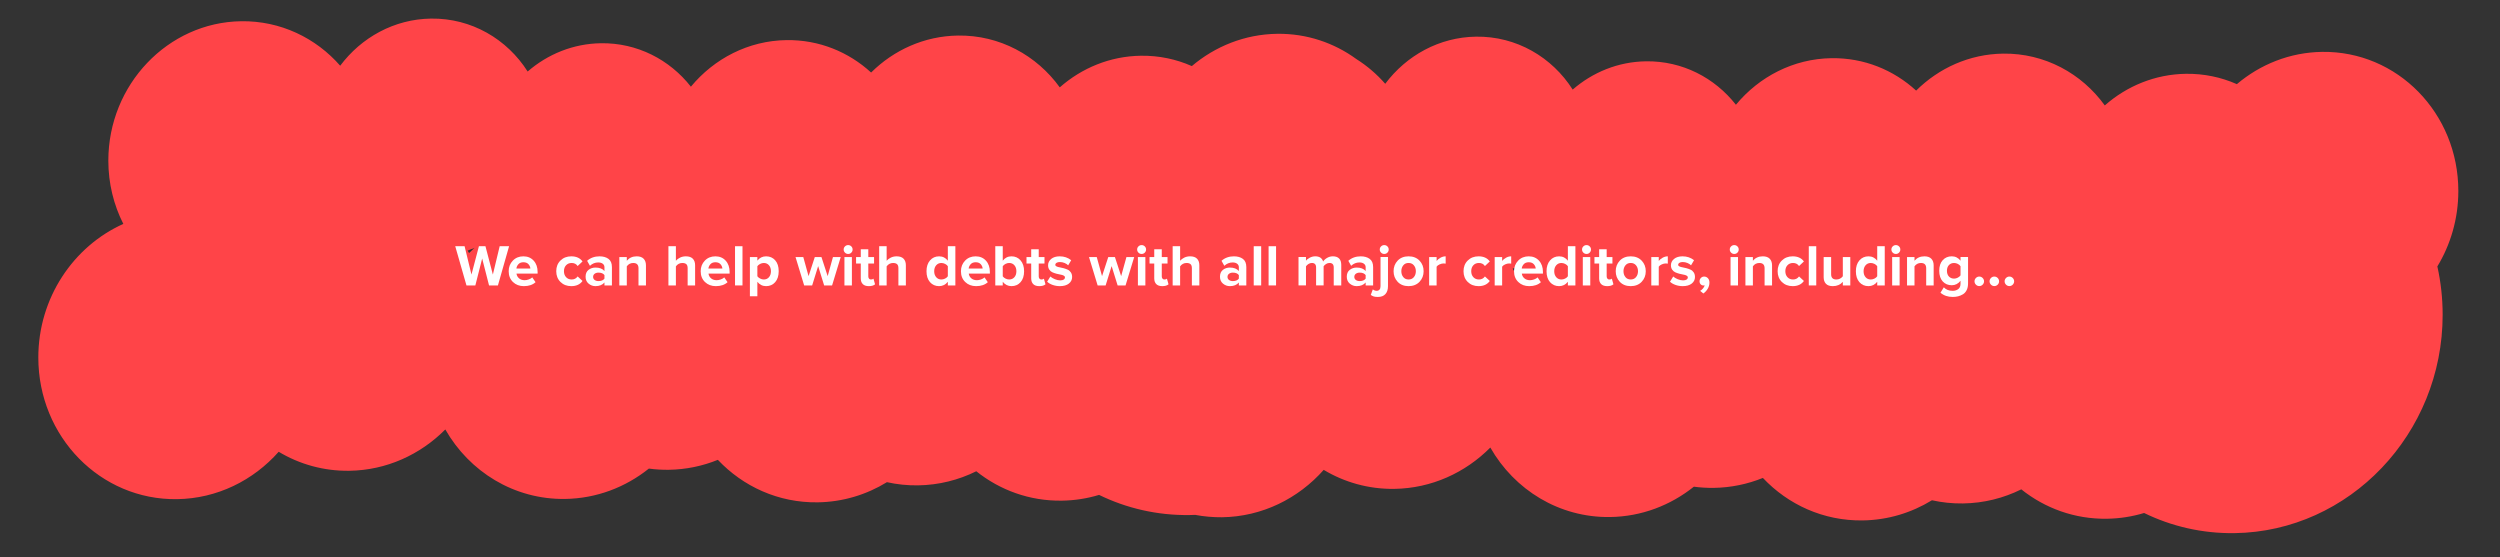 <?xml version="1.0" encoding="utf-8"?>
<!-- Generator: Adobe Illustrator 24.0.1, SVG Export Plug-In . SVG Version: 6.00 Build 0)  -->
<svg version="1.1" id="Слой_1" xmlns="http://www.w3.org/2000/svg" xmlns:xlink="http://www.w3.org/1999/xlink" x="0px" y="0px"
	 viewBox="0 0 1701 379" enable-background="new 0 0 1701 379" xml:space="preserve">
<rect x="0" y="0" width="1701" height="379" fill="#333333" stroke="none"/>
<g>
	<path fill-rule="evenodd" clip-rule="evenodd" fill="#FF4448" d="M322.82,168.67c-1.25,1.14-2.48,2.31-3.67,3.51
		c-0.32-0.56-0.64-1.11-0.97-1.67C319.75,169.95,321.3,169.33,322.82,168.67z M1033.87,180.95c-1.25,1.14-2.48,2.31-3.67,3.52
		c-0.32-0.56-0.64-1.11-0.97-1.67C1030.8,182.23,1032.35,181.62,1033.87,180.95z M813.23,350.33c-1.28,0.05-2.57,0.09-3.86,0.11
		c-22.06,0.31-42.95-4.64-61.56-13.71c-8.07,2.44-16.57,3.8-25.34,3.92c-21.96,0.31-42.17-7.19-58.21-20
		c-12.06,5.97-25.5,9.39-39.66,9.59c-7.26,0.1-14.34-0.65-21.13-2.17c-13.88,8.5-29.98,13.48-47.15,13.72
		c-26.65,0.37-50.73-10.75-67.89-28.92c-10.38,4.22-21.64,6.6-33.39,6.77c-4.6,0.06-9.13-0.21-13.55-0.81
		c-15.84,12.68-35.6,20.35-57.01,20.65c-34.73,0.48-65.1-18.55-81.49-47.28c-16.96,17.08-39.98,27.76-65.32,28.12
		c-17.54,0.24-33.96-4.49-48.04-12.93c-17.24,19.47-41.86,31.86-69.18,32.24c-52.09,0.73-94.38-42.46-94.38-96.39
		c0-40.51,23.87-75.64,57.84-90.9c-6.51-12.83-10.2-27.48-10.2-43.05c0-51.65,40.5-94.14,90.39-94.84
		c26.76-0.37,50.81,11.35,67.37,30.27c14.36-19.19,36.71-31.72,61.8-32.07c27.52-0.38,51.75,13.98,65.75,36.01
		c13.56-11.77,30.94-18.97,49.88-19.24c24.73-0.35,46.81,11.22,61.19,29.56c15.79-19.07,39.09-31.33,65.06-31.69
		c22.12-0.31,42.3,8.06,57.55,22.06c15.42-15.3,36.22-24.84,59.1-25.16c28.39-0.4,53.58,13.51,69.27,35.25
		c14.95-13.16,34.2-21.23,55.2-21.52c12.32-0.17,24.05,2.35,34.65,7.04c15.89-13.45,36.07-21.65,58.02-21.96
		c20.1-0.28,38.71,6.1,53.9,17.16c7.32,4.62,13.95,10.3,19.67,16.85c14.36-19.19,36.71-31.72,61.8-32.07
		c27.51-0.38,51.74,13.98,65.75,36.01c13.56-11.77,30.93-18.98,49.87-19.24c24.73-0.35,46.81,11.22,61.19,29.56
		c15.79-19.07,39.1-31.33,65.07-31.69c22.12-0.31,42.3,8.06,57.55,22.06c15.42-15.3,36.22-24.84,59.1-25.16
		c28.38-0.4,53.58,13.51,69.26,35.25c14.95-13.16,34.21-21.23,55.21-21.52c12.32-0.17,24.05,2.35,34.65,7.04
		c15.89-13.45,36.07-21.65,58.02-21.96c51.15-0.71,92.67,41.69,92.67,94.64c0,18.8-5.23,36.41-14.27,51.35
		c2.35,10.57,3.6,21.59,3.6,32.93c0,80.89-63.44,147.44-141.57,148.53c-22.06,0.31-42.95-4.64-61.56-13.71
		c-8.07,2.44-16.57,3.8-25.35,3.92c-21.95,0.31-42.17-7.19-58.21-20c-12.06,5.97-25.5,9.39-39.66,9.59
		c-7.26,0.1-14.34-0.65-21.13-2.17c-13.88,8.5-29.98,13.48-47.15,13.72c-26.65,0.37-50.73-10.75-67.89-28.92
		c-10.39,4.22-21.64,6.6-33.4,6.77c-4.6,0.06-9.12-0.21-13.55-0.81c-15.84,12.68-35.59,20.35-57,20.65
		c-34.73,0.48-65.1-18.55-81.49-47.28c-16.96,17.08-39.98,27.76-65.32,28.12c-17.54,0.24-33.96-4.49-48.04-12.93
		c-17.24,19.47-41.86,31.86-69.18,32.24C825.24,351.99,819.14,351.44,813.23,350.33z"/>
	<g>
		<path fill="#FFFFFF" d="M338.79,194.21h-6.04l-4.68-18.32l-4.64,18.32h-6.04l-7.64-26.68h6.36l4.68,19.28l5.08-19.28h4.44
			l5.04,19.28l4.64-19.28h6.4L338.79,194.21z"/>
		<path fill="#FFFFFF" d="M356.43,194.69c-2.99,0-5.45-0.93-7.4-2.8c-1.95-1.87-2.92-4.32-2.92-7.36c0-2.85,0.94-5.25,2.82-7.2
			s4.27-2.92,7.18-2.92c2.88,0,5.21,0.98,7,2.94s2.68,4.53,2.68,7.7v1.12h-14.36c0.16,1.28,0.73,2.35,1.72,3.2
			c0.99,0.85,2.27,1.28,3.84,1.28c0.85,0,1.78-0.17,2.78-0.52c1-0.35,1.79-0.81,2.38-1.4l2.24,3.28
			C362.45,193.79,359.79,194.69,356.43,194.69z M360.87,182.72c-0.08-1.09-0.51-2.08-1.3-2.96c-0.79-0.88-1.94-1.32-3.46-1.32
			c-1.44,0-2.56,0.43-3.36,1.3c-0.8,0.87-1.27,1.86-1.4,2.98H360.87z"/>
		<path fill="#FFFFFF" d="M388.71,194.69c-2.99,0-5.44-0.95-7.36-2.84c-1.92-1.89-2.88-4.33-2.88-7.32c0-2.96,0.96-5.39,2.88-7.28
			s4.37-2.84,7.36-2.84c3.41,0,5.96,1.16,7.64,3.48l-3.32,3.12c-0.93-1.39-2.29-2.08-4.08-2.08c-1.55,0-2.81,0.51-3.78,1.54
			c-0.97,1.03-1.46,2.38-1.46,4.06c0,1.68,0.49,3.04,1.46,4.08c0.97,1.04,2.23,1.56,3.78,1.56c1.73,0,3.09-0.69,4.08-2.08l3.32,3.08
			C394.67,193.51,392.13,194.69,388.71,194.69z"/>
		<path fill="#FFFFFF" d="M416.35,194.21h-5.08v-2c-1.39,1.65-3.43,2.48-6.12,2.48c-1.73,0-3.29-0.57-4.66-1.7
			c-1.37-1.13-2.06-2.7-2.06-4.7c0-2.08,0.67-3.64,2.02-4.68s2.91-1.56,4.7-1.56c2.75,0,4.79,0.79,6.12,2.36v-2.6
			c0-0.99-0.39-1.77-1.16-2.36c-0.77-0.59-1.8-0.88-3.08-0.88c-2.11,0-3.99,0.76-5.64,2.28l-1.92-3.4c2.29-2.03,5.11-3.04,8.44-3.04
			c2.48,0,4.51,0.57,6.08,1.72c1.57,1.15,2.36,3.01,2.36,5.6V194.21z M407.19,191.25c1.89,0,3.25-0.56,4.08-1.68v-2.4
			c-0.83-1.12-2.19-1.68-4.08-1.68c-1.04,0-1.91,0.26-2.6,0.78c-0.69,0.52-1.04,1.23-1.04,2.14c0,0.88,0.35,1.57,1.04,2.08
			C405.29,190.99,406.15,191.25,407.19,191.25z"/>
		<path fill="#FFFFFF" d="M439.51,194.21h-5.08v-11.68c0-2.4-1.19-3.6-3.56-3.6c-1.84,0-3.31,0.76-4.4,2.28v13h-5.08v-19.32h5.08
			v2.52c1.68-2,3.93-3,6.76-3c2.08,0,3.65,0.55,4.7,1.64c1.05,1.09,1.58,2.6,1.58,4.52V194.21z"/>
		<path fill="#FFFFFF" d="M472.95,194.21h-5.08v-11.76c0-1.28-0.31-2.19-0.92-2.72c-0.61-0.53-1.51-0.8-2.68-0.8
			c-1.79,0-3.25,0.76-4.4,2.28v13h-5.08v-26.68h5.08v9.88c0.69-0.83,1.63-1.53,2.82-2.12c1.19-0.59,2.51-0.88,3.98-0.88
			c2.08,0,3.65,0.53,4.7,1.6c1.05,1.07,1.58,2.56,1.58,4.48V194.21z"/>
		<path fill="#FFFFFF" d="M487.07,194.69c-2.99,0-5.45-0.93-7.4-2.8c-1.95-1.87-2.92-4.32-2.92-7.36c0-2.85,0.94-5.25,2.82-7.2
			s4.27-2.92,7.18-2.92c2.88,0,5.21,0.98,7,2.94s2.68,4.53,2.68,7.7v1.12h-14.36c0.16,1.28,0.73,2.35,1.72,3.2
			c0.99,0.85,2.27,1.28,3.84,1.28c0.85,0,1.78-0.17,2.78-0.52c1-0.35,1.79-0.81,2.38-1.4l2.24,3.28
			C493.08,193.79,490.43,194.69,487.07,194.69z M491.51,182.72c-0.08-1.09-0.51-2.08-1.3-2.96c-0.79-0.88-1.94-1.32-3.46-1.32
			c-1.44,0-2.56,0.43-3.36,1.3c-0.8,0.87-1.27,1.86-1.4,2.98H491.51z"/>
		<path fill="#FFFFFF" d="M505.19,194.21h-5.08v-26.68h5.08V194.21z"/>
		<path fill="#FFFFFF" d="M521.27,194.69c-2.43,0-4.41-0.99-5.96-2.96v9.84h-5.08v-26.68h5.08v2.44c1.52-1.95,3.51-2.92,5.96-2.92
			c2.53,0,4.59,0.9,6.18,2.7c1.59,1.8,2.38,4.27,2.38,7.42s-0.79,5.63-2.38,7.44C525.86,193.78,523.8,194.69,521.27,194.69z
			 M519.67,190.17c1.47,0,2.65-0.52,3.54-1.56c0.89-1.04,1.34-2.4,1.34-4.08c0-1.65-0.45-3-1.34-4.04
			c-0.89-1.04-2.07-1.56-3.54-1.56c-0.83,0-1.65,0.21-2.48,0.64c-0.83,0.43-1.45,0.95-1.88,1.56v6.84c0.43,0.61,1.06,1.13,1.9,1.56
			S518.87,190.17,519.67,190.17z"/>
		<path fill="#FFFFFF" d="M566.15,194.21h-5.4l-4.08-13.16l-4.08,13.16h-5.44l-5.88-19.32h5.28l3.6,13l4.24-13h4.52l4.24,13l3.6-13
			h5.28L566.15,194.21z"/>
		<path fill="#FFFFFF" d="M577.07,172.8c-0.83,0-1.54-0.3-2.14-0.9c-0.6-0.6-0.9-1.31-0.9-2.14c0-0.83,0.3-1.53,0.9-2.12
			s1.31-0.88,2.14-0.88c0.85,0,1.57,0.29,2.16,0.88c0.59,0.59,0.88,1.29,0.88,2.12c0,0.83-0.29,1.54-0.88,2.14
			C578.64,172.5,577.92,172.8,577.07,172.8z M579.63,194.21h-5.08v-19.32h5.08V194.21z"/>
		<path fill="#FFFFFF" d="M591.15,194.69c-1.79,0-3.15-0.45-4.08-1.36c-0.93-0.91-1.4-2.21-1.4-3.92v-10.08h-3.2v-4.44h3.2v-5.28
			h5.12v5.28h3.92v4.44h-3.92v8.72c0,0.61,0.16,1.12,0.48,1.52c0.32,0.4,0.75,0.6,1.28,0.6c0.8,0,1.39-0.19,1.76-0.56l1.08,3.84
			C594.46,194.27,593.04,194.69,591.15,194.69z"/>
		<path fill="#FFFFFF" d="M616.35,194.21h-5.08v-11.76c0-1.28-0.31-2.19-0.92-2.72c-0.61-0.53-1.51-0.8-2.68-0.8
			c-1.79,0-3.25,0.76-4.4,2.28v13h-5.08v-26.68h5.08v9.88c0.69-0.83,1.63-1.53,2.82-2.12c1.19-0.59,2.51-0.88,3.98-0.88
			c2.08,0,3.65,0.53,4.7,1.6c1.05,1.07,1.58,2.56,1.58,4.48V194.21z"/>
		<path fill="#FFFFFF" d="M650.03,194.21h-5.12v-2.48c-1.57,1.97-3.56,2.96-5.96,2.96c-2.51,0-4.56-0.9-6.16-2.7
			c-1.6-1.8-2.4-4.27-2.4-7.42c0-3.09,0.8-5.56,2.4-7.4c1.6-1.84,3.65-2.76,6.16-2.76c2.45,0,4.44,0.99,5.96,2.96v-9.84h5.12V194.21
			z M640.51,190.17c0.85,0,1.69-0.21,2.52-0.62c0.83-0.41,1.45-0.94,1.88-1.58v-6.84c-0.43-0.64-1.05-1.17-1.88-1.58
			c-0.83-0.41-1.67-0.62-2.52-0.62c-1.44,0-2.61,0.52-3.52,1.56c-0.91,1.04-1.36,2.4-1.36,4.08c0,1.65,0.45,3,1.36,4.04
			C637.9,189.65,639.07,190.17,640.51,190.17z"/>
		<path fill="#FFFFFF" d="M664.15,194.69c-2.99,0-5.45-0.93-7.4-2.8c-1.95-1.87-2.92-4.32-2.92-7.36c0-2.85,0.94-5.25,2.82-7.2
			s4.27-2.92,7.18-2.92c2.88,0,5.21,0.98,7,2.94s2.68,4.53,2.68,7.7v1.12h-14.36c0.16,1.28,0.73,2.35,1.72,3.2
			c0.99,0.85,2.27,1.28,3.84,1.28c0.85,0,1.78-0.17,2.78-0.52c1-0.35,1.79-0.81,2.38-1.4l2.24,3.28
			C670.16,193.79,667.51,194.69,664.15,194.69z M668.59,182.72c-0.08-1.09-0.51-2.08-1.3-2.96c-0.79-0.88-1.94-1.32-3.46-1.32
			c-1.44,0-2.56,0.43-3.36,1.3c-0.8,0.87-1.27,1.86-1.4,2.98H668.59z"/>
		<path fill="#FFFFFF" d="M682.27,194.21h-5.08v-26.68h5.08v9.84c1.52-1.97,3.51-2.96,5.96-2.96c2.51,0,4.56,0.92,6.16,2.76
			c1.6,1.84,2.4,4.31,2.4,7.4c0,3.15-0.8,5.62-2.4,7.42c-1.6,1.8-3.65,2.7-6.16,2.7c-2.4,0-4.39-0.99-5.96-2.96V194.21z M682.27,188
			c0.43,0.61,1.05,1.13,1.88,1.54c0.83,0.41,1.65,0.62,2.48,0.62c1.47,0,2.65-0.51,3.56-1.54c0.91-1.03,1.36-2.38,1.36-4.06
			c0-1.68-0.45-3.04-1.36-4.08c-0.91-1.04-2.09-1.56-3.56-1.56c-0.83,0-1.65,0.21-2.48,0.64c-0.83,0.43-1.45,0.96-1.88,1.6V188z"/>
		<path fill="#FFFFFF" d="M707.11,194.69c-1.79,0-3.15-0.45-4.08-1.36c-0.93-0.91-1.4-2.21-1.4-3.92v-10.08h-3.2v-4.44h3.2v-5.28
			h5.12v5.28h3.92v4.44h-3.92v8.72c0,0.61,0.16,1.12,0.48,1.52c0.32,0.4,0.75,0.6,1.28,0.6c0.8,0,1.39-0.19,1.76-0.56l1.08,3.84
			C710.42,194.27,709,194.69,707.11,194.69z"/>
		<path fill="#FFFFFF" d="M721.11,194.69c-1.68,0-3.29-0.27-4.82-0.8c-1.53-0.53-2.81-1.27-3.82-2.2l2.2-3.56
			c0.75,0.69,1.76,1.31,3.04,1.84c1.28,0.53,2.49,0.8,3.64,0.8c1.07,0,1.87-0.19,2.42-0.56c0.55-0.37,0.82-0.88,0.82-1.52
			c0-0.48-0.29-0.87-0.86-1.18c-0.57-0.31-1.28-0.53-2.12-0.66c-0.84-0.13-1.76-0.33-2.76-0.6s-1.92-0.59-2.76-0.96
			c-0.84-0.37-1.55-0.97-2.12-1.78c-0.57-0.81-0.86-1.82-0.86-3.02c0-1.71,0.71-3.15,2.12-4.32c1.41-1.17,3.35-1.76,5.8-1.76
			c2.99,0,5.59,0.88,7.8,2.64l-2.04,3.48c-0.61-0.64-1.43-1.17-2.46-1.6c-1.03-0.43-2.11-0.64-3.26-0.64c-0.91,0-1.64,0.18-2.2,0.54
			c-0.56,0.36-0.84,0.82-0.84,1.38c0,0.43,0.28,0.78,0.84,1.06c0.56,0.28,1.27,0.49,2.12,0.62c0.85,0.13,1.77,0.34,2.76,0.62
			c0.99,0.28,1.91,0.61,2.76,1c0.85,0.39,1.56,1.01,2.12,1.86s0.84,1.89,0.84,3.12c0,1.81-0.74,3.3-2.22,4.46
			S723.72,194.69,721.11,194.69z"/>
		<path fill="#FFFFFF" d="M765.83,194.21h-5.4l-4.08-13.16l-4.08,13.16h-5.44l-5.88-19.32h5.28l3.6,13l4.24-13h4.52l4.24,13l3.6-13
			h5.28L765.83,194.21z"/>
		<path fill="#FFFFFF" d="M776.75,172.8c-0.83,0-1.54-0.3-2.14-0.9c-0.6-0.6-0.9-1.31-0.9-2.14c0-0.83,0.3-1.53,0.9-2.12
			s1.31-0.88,2.14-0.88c0.85,0,1.57,0.29,2.16,0.88c0.59,0.59,0.88,1.29,0.88,2.12c0,0.83-0.29,1.54-0.88,2.14
			C778.32,172.5,777.6,172.8,776.75,172.8z M779.31,194.21h-5.08v-19.32h5.08V194.21z"/>
		<path fill="#FFFFFF" d="M790.83,194.69c-1.79,0-3.15-0.45-4.08-1.36c-0.93-0.91-1.4-2.21-1.4-3.92v-10.08h-3.2v-4.44h3.2v-5.28
			h5.12v5.28h3.92v4.44h-3.92v8.72c0,0.61,0.16,1.12,0.48,1.52c0.32,0.4,0.75,0.6,1.28,0.6c0.8,0,1.39-0.19,1.76-0.56l1.08,3.84
			C794.13,194.27,792.72,194.69,790.83,194.69z"/>
		<path fill="#FFFFFF" d="M816.03,194.21h-5.08v-11.76c0-1.28-0.31-2.19-0.92-2.72c-0.61-0.53-1.51-0.8-2.68-0.8
			c-1.79,0-3.25,0.76-4.4,2.28v13h-5.08v-26.68h5.08v9.88c0.69-0.83,1.63-1.53,2.82-2.12c1.19-0.59,2.51-0.88,3.98-0.88
			c2.08,0,3.65,0.53,4.7,1.6c1.05,1.07,1.58,2.56,1.58,4.48V194.21z"/>
		<path fill="#FFFFFF" d="M847.99,194.21h-5.08v-2c-1.39,1.65-3.43,2.48-6.12,2.48c-1.73,0-3.29-0.57-4.66-1.7s-2.06-2.7-2.06-4.7
			c0-2.08,0.67-3.64,2.02-4.68s2.91-1.56,4.7-1.56c2.75,0,4.79,0.79,6.12,2.36v-2.6c0-0.99-0.39-1.77-1.16-2.36s-1.8-0.88-3.08-0.88
			c-2.11,0-3.99,0.76-5.64,2.28l-1.92-3.4c2.29-2.03,5.11-3.04,8.44-3.04c2.48,0,4.51,0.57,6.08,1.72s2.36,3.01,2.36,5.6V194.21z
			 M838.83,191.25c1.89,0,3.25-0.56,4.08-1.68v-2.4c-0.83-1.12-2.19-1.68-4.08-1.68c-1.04,0-1.91,0.26-2.6,0.78
			c-0.69,0.52-1.04,1.23-1.04,2.14c0,0.88,0.35,1.57,1.04,2.08C836.92,190.99,837.79,191.25,838.83,191.25z"/>
		<path fill="#FFFFFF" d="M858.11,194.21h-5.08v-26.68h5.08V194.21z"/>
		<path fill="#FFFFFF" d="M868.23,194.21h-5.08v-26.68h5.08V194.21z"/>
		<path fill="#FFFFFF" d="M912.59,194.21h-5.12V182c0-2.05-0.96-3.08-2.88-3.08c-0.83,0-1.59,0.23-2.3,0.68
			c-0.71,0.45-1.27,0.97-1.7,1.56v13.04h-5.12V182c0-2.05-0.96-3.08-2.88-3.08c-0.8,0-1.56,0.23-2.28,0.68s-1.29,0.99-1.72,1.6v13
			h-5.08v-19.32h5.08v2.52c0.48-0.69,1.32-1.37,2.52-2.02c1.2-0.65,2.47-0.98,3.8-0.98c2.8,0,4.59,1.17,5.36,3.52
			c0.61-0.96,1.53-1.79,2.74-2.48c1.21-0.69,2.51-1.04,3.9-1.04c1.81,0,3.21,0.49,4.2,1.46s1.48,2.43,1.48,4.38V194.21z"/>
		<path fill="#FFFFFF" d="M934.27,194.21h-5.08v-2c-1.39,1.65-3.43,2.48-6.12,2.48c-1.73,0-3.29-0.57-4.66-1.7
			c-1.37-1.13-2.06-2.7-2.06-4.7c0-2.08,0.67-3.64,2.02-4.68s2.91-1.56,4.7-1.56c2.75,0,4.79,0.79,6.12,2.36v-2.6
			c0-0.99-0.39-1.77-1.16-2.36c-0.77-0.59-1.8-0.88-3.08-0.88c-2.11,0-3.99,0.76-5.64,2.28l-1.92-3.4c2.29-2.03,5.11-3.04,8.44-3.04
			c2.48,0,4.51,0.57,6.08,1.72c1.57,1.15,2.36,3.01,2.36,5.6V194.21z M925.11,191.25c1.89,0,3.25-0.56,4.08-1.68v-2.4
			c-0.83-1.12-2.19-1.68-4.08-1.68c-1.04,0-1.91,0.26-2.6,0.78c-0.69,0.52-1.04,1.23-1.04,2.14c0,0.88,0.35,1.57,1.04,2.08
			S924.07,191.25,925.11,191.25z"/>
		<path fill="#FFFFFF" d="M937.51,202.04c-1.17,0-2.09-0.1-2.74-0.3c-0.65-0.2-1.35-0.55-2.1-1.06l1.4-3.8c0.8,0.67,1.67,1,2.6,1
			c0.8,0,1.44-0.27,1.92-0.8c0.48-0.53,0.72-1.32,0.72-2.36v-19.84h5.08v19.84c0,2.27-0.58,4.05-1.74,5.36
			C941.49,201.39,939.77,202.04,937.51,202.04z M941.83,172.8c-0.83,0-1.54-0.3-2.14-0.9c-0.6-0.6-0.9-1.31-0.9-2.14
			c0-0.83,0.3-1.53,0.9-2.12c0.6-0.59,1.31-0.88,2.14-0.88c0.85,0,1.57,0.29,2.16,0.88c0.59,0.59,0.88,1.29,0.88,2.12
			c0,0.83-0.29,1.54-0.88,2.14C943.4,172.5,942.68,172.8,941.83,172.8z"/>
		<path fill="#FFFFFF" d="M965.83,191.75c-1.87,1.96-4.35,2.94-7.44,2.94c-3.09,0-5.57-0.98-7.42-2.94
			c-1.85-1.96-2.78-4.37-2.78-7.22s0.93-5.25,2.78-7.2c1.85-1.95,4.33-2.92,7.42-2.92c3.09,0,5.57,0.97,7.44,2.92s2.8,4.35,2.8,7.2
			S967.69,189.79,965.83,191.75z M954.79,188.54c0.88,1.08,2.08,1.62,3.6,1.62c1.52,0,2.73-0.54,3.62-1.62
			c0.89-1.08,1.34-2.42,1.34-4.02c0-1.57-0.45-2.9-1.34-3.98c-0.89-1.08-2.1-1.62-3.62-1.62c-1.52,0-2.72,0.54-3.6,1.62
			s-1.32,2.41-1.32,3.98C953.47,186.13,953.91,187.46,954.79,188.54z"/>
		<path fill="#FFFFFF" d="M977.47,194.21h-5.08v-19.32h5.08v2.64c0.72-0.91,1.64-1.65,2.76-2.24c1.12-0.59,2.25-0.88,3.4-0.88v4.96
			c-0.35-0.08-0.81-0.12-1.4-0.12c-0.85,0-1.76,0.21-2.72,0.64c-0.96,0.43-1.64,0.95-2.04,1.56V194.21z"/>
		<path fill="#FFFFFF" d="M1006.02,194.69c-2.99,0-5.44-0.95-7.36-2.84c-1.92-1.89-2.88-4.33-2.88-7.32c0-2.96,0.96-5.39,2.88-7.28
			s4.37-2.84,7.36-2.84c3.41,0,5.96,1.16,7.64,3.48l-3.32,3.12c-0.93-1.39-2.29-2.08-4.08-2.08c-1.55,0-2.81,0.51-3.78,1.54
			c-0.97,1.03-1.46,2.38-1.46,4.06c0,1.68,0.49,3.04,1.46,4.08s2.23,1.56,3.78,1.56c1.73,0,3.09-0.69,4.08-2.08l3.32,3.08
			C1011.98,193.51,1009.44,194.69,1006.02,194.69z"/>
		<path fill="#FFFFFF" d="M1022.06,194.21h-5.08v-19.32h5.08v2.64c0.72-0.91,1.64-1.65,2.76-2.24c1.12-0.59,2.25-0.88,3.4-0.88v4.96
			c-0.35-0.08-0.81-0.12-1.4-0.12c-0.85,0-1.76,0.21-2.72,0.64c-0.96,0.43-1.64,0.95-2.04,1.56V194.21z"/>
		<path fill="#FFFFFF" d="M1040.46,194.69c-2.99,0-5.45-0.93-7.4-2.8c-1.95-1.87-2.92-4.32-2.92-7.36c0-2.85,0.94-5.25,2.82-7.2
			s4.27-2.92,7.18-2.92c2.88,0,5.21,0.98,7,2.94c1.79,1.96,2.68,4.53,2.68,7.7v1.12h-14.36c0.16,1.28,0.73,2.35,1.72,3.2
			s2.27,1.28,3.84,1.28c0.85,0,1.78-0.17,2.78-0.52c1-0.35,1.79-0.81,2.38-1.4l2.24,3.28
			C1046.48,193.79,1043.82,194.69,1040.46,194.69z M1044.9,182.72c-0.08-1.09-0.51-2.08-1.3-2.96c-0.79-0.88-1.94-1.32-3.46-1.32
			c-1.44,0-2.56,0.43-3.36,1.3c-0.8,0.87-1.27,1.86-1.4,2.98H1044.9z"/>
		<path fill="#FFFFFF" d="M1071.9,194.21h-5.12v-2.48c-1.57,1.97-3.56,2.96-5.96,2.96c-2.51,0-4.56-0.9-6.16-2.7
			c-1.6-1.8-2.4-4.27-2.4-7.42c0-3.09,0.8-5.56,2.4-7.4c1.6-1.84,3.65-2.76,6.16-2.76c2.45,0,4.44,0.99,5.96,2.96v-9.84h5.12V194.21
			z M1062.38,190.17c0.85,0,1.69-0.21,2.52-0.62c0.83-0.41,1.45-0.94,1.88-1.58v-6.84c-0.43-0.64-1.05-1.17-1.88-1.58
			c-0.83-0.41-1.67-0.62-2.52-0.62c-1.44,0-2.61,0.52-3.52,1.56s-1.36,2.4-1.36,4.08c0,1.65,0.45,3,1.36,4.04
			S1060.94,190.17,1062.38,190.17z"/>
		<path fill="#FFFFFF" d="M1079.46,172.8c-0.83,0-1.54-0.3-2.14-0.9c-0.6-0.6-0.9-1.31-0.9-2.14c0-0.83,0.3-1.53,0.9-2.12
			c0.6-0.59,1.31-0.88,2.14-0.88c0.85,0,1.57,0.29,2.16,0.88c0.59,0.59,0.88,1.29,0.88,2.12c0,0.83-0.29,1.54-0.88,2.14
			C1081.04,172.5,1080.32,172.8,1079.46,172.8z M1082.02,194.21h-5.08v-19.32h5.08V194.21z"/>
		<path fill="#FFFFFF" d="M1093.54,194.69c-1.79,0-3.15-0.45-4.08-1.36s-1.4-2.21-1.4-3.92v-10.08h-3.2v-4.44h3.2v-5.28h5.12v5.28
			h3.92v4.44h-3.92v8.72c0,0.61,0.16,1.12,0.48,1.52c0.32,0.4,0.75,0.6,1.28,0.6c0.8,0,1.39-0.19,1.76-0.56l1.08,3.84
			C1096.85,194.27,1095.44,194.69,1093.54,194.69z"/>
		<path fill="#FFFFFF" d="M1116.98,191.75c-1.87,1.96-4.35,2.94-7.44,2.94s-5.57-0.98-7.42-2.94s-2.78-4.37-2.78-7.22
			s0.93-5.25,2.78-7.2s4.33-2.92,7.42-2.92s5.57,0.97,7.44,2.92c1.87,1.95,2.8,4.35,2.8,7.2S1118.85,189.79,1116.98,191.75z
			 M1105.94,188.54c0.88,1.08,2.08,1.62,3.6,1.62c1.52,0,2.73-0.54,3.62-1.62s1.34-2.42,1.34-4.02c0-1.57-0.45-2.9-1.34-3.98
			s-2.1-1.62-3.62-1.62c-1.52,0-2.72,0.54-3.6,1.62s-1.32,2.41-1.32,3.98C1104.62,186.13,1105.06,187.46,1105.94,188.54z"/>
		<path fill="#FFFFFF" d="M1128.62,194.21h-5.08v-19.32h5.08v2.64c0.72-0.91,1.64-1.65,2.76-2.24c1.12-0.59,2.25-0.88,3.4-0.88v4.96
			c-0.35-0.08-0.81-0.12-1.4-0.12c-0.85,0-1.76,0.21-2.72,0.64c-0.96,0.43-1.64,0.95-2.04,1.56V194.21z"/>
		<path fill="#FFFFFF" d="M1144.9,194.69c-1.68,0-3.29-0.27-4.82-0.8s-2.81-1.27-3.82-2.2l2.2-3.56c0.75,0.69,1.76,1.31,3.04,1.84
			c1.28,0.53,2.49,0.8,3.64,0.8c1.07,0,1.87-0.19,2.42-0.56c0.55-0.37,0.82-0.88,0.82-1.52c0-0.48-0.29-0.87-0.86-1.18
			c-0.57-0.31-1.28-0.53-2.12-0.66c-0.84-0.13-1.76-0.33-2.76-0.6s-1.92-0.59-2.76-0.96c-0.84-0.37-1.55-0.97-2.12-1.78
			c-0.57-0.81-0.86-1.82-0.86-3.02c0-1.71,0.71-3.15,2.12-4.32c1.41-1.17,3.35-1.76,5.8-1.76c2.99,0,5.59,0.88,7.8,2.64l-2.04,3.48
			c-0.61-0.64-1.43-1.17-2.46-1.6c-1.03-0.43-2.11-0.64-3.26-0.64c-0.91,0-1.64,0.18-2.2,0.54s-0.84,0.82-0.84,1.38
			c0,0.43,0.28,0.78,0.84,1.06c0.56,0.28,1.27,0.49,2.12,0.62c0.85,0.13,1.77,0.34,2.76,0.62s1.91,0.61,2.76,1
			c0.85,0.39,1.56,1.01,2.12,1.86c0.56,0.85,0.84,1.89,0.84,3.12c0,1.81-0.74,3.3-2.22,4.46
			C1149.56,194.11,1147.52,194.69,1144.9,194.69z"/>
		<path fill="#FFFFFF" d="M1163.1,192.25c0,1.47-0.37,2.85-1.12,4.14c-0.75,1.29-1.75,2.39-3,3.3l-2.2-1.8
			c0.67-0.35,1.31-0.89,1.92-1.62c0.61-0.73,1-1.45,1.16-2.14c-0.24,0.08-0.49,0.12-0.76,0.12c-0.77,0-1.42-0.27-1.94-0.8
			c-0.52-0.53-0.78-1.23-0.78-2.08c0-0.88,0.31-1.63,0.92-2.26c0.61-0.63,1.35-0.94,2.2-0.94c0.99,0,1.83,0.37,2.54,1.1
			C1162.75,190,1163.1,190.99,1163.1,192.25z"/>
		<path fill="#FFFFFF" d="M1179.98,172.8c-0.83,0-1.54-0.3-2.14-0.9c-0.6-0.6-0.9-1.31-0.9-2.14c0-0.83,0.3-1.53,0.9-2.12
			c0.6-0.59,1.31-0.88,2.14-0.88c0.85,0,1.57,0.29,2.16,0.88c0.59,0.59,0.88,1.29,0.88,2.12c0,0.83-0.29,1.54-0.88,2.14
			C1181.55,172.5,1180.84,172.8,1179.98,172.8z M1182.54,194.21h-5.08v-19.32h5.08V194.21z"/>
		<path fill="#FFFFFF" d="M1205.7,194.21h-5.08v-11.68c0-2.4-1.19-3.6-3.56-3.6c-1.84,0-3.31,0.76-4.4,2.28v13h-5.08v-19.32h5.08
			v2.52c1.68-2,3.93-3,6.76-3c2.08,0,3.65,0.55,4.7,1.64c1.05,1.09,1.58,2.6,1.58,4.52V194.21z"/>
		<path fill="#FFFFFF" d="M1219.74,194.69c-2.99,0-5.44-0.95-7.36-2.84c-1.92-1.89-2.88-4.33-2.88-7.32c0-2.96,0.96-5.39,2.88-7.28
			s4.37-2.84,7.36-2.84c3.41,0,5.96,1.16,7.64,3.48l-3.32,3.12c-0.93-1.39-2.29-2.08-4.08-2.08c-1.55,0-2.81,0.51-3.78,1.54
			c-0.97,1.03-1.46,2.38-1.46,4.06c0,1.68,0.49,3.04,1.46,4.08c0.97,1.04,2.23,1.56,3.78,1.56c1.73,0,3.09-0.69,4.08-2.08l3.32,3.08
			C1225.7,193.51,1223.15,194.69,1219.74,194.69z"/>
		<path fill="#FFFFFF" d="M1235.78,194.21h-5.08v-26.68h5.08V194.21z"/>
		<path fill="#FFFFFF" d="M1258.94,194.21h-5.08v-2.44c-1.73,1.95-4,2.92-6.8,2.92c-2.08,0-3.64-0.53-4.68-1.6
			c-1.04-1.07-1.56-2.56-1.56-4.48v-13.72h5.08v11.72c0,2.37,1.19,3.56,3.56,3.56c1.79,0,3.25-0.73,4.4-2.2v-13.08h5.08V194.21z"/>
		<path fill="#FFFFFF" d="M1282.38,194.21h-5.12v-2.48c-1.57,1.97-3.56,2.96-5.96,2.96c-2.51,0-4.56-0.9-6.16-2.7
			c-1.6-1.8-2.4-4.27-2.4-7.42c0-3.09,0.8-5.56,2.4-7.4c1.6-1.84,3.65-2.76,6.16-2.76c2.45,0,4.44,0.99,5.96,2.96v-9.84h5.12V194.21
			z M1272.86,190.17c0.85,0,1.69-0.21,2.52-0.62c0.83-0.41,1.45-0.94,1.88-1.58v-6.84c-0.43-0.64-1.05-1.17-1.88-1.58
			c-0.83-0.41-1.67-0.62-2.52-0.62c-1.44,0-2.62,0.52-3.52,1.56s-1.36,2.4-1.36,4.08c0,1.65,0.45,3,1.36,4.04
			S1271.42,190.17,1272.86,190.17z"/>
		<path fill="#FFFFFF" d="M1289.94,172.8c-0.83,0-1.54-0.3-2.14-0.9c-0.6-0.6-0.9-1.31-0.9-2.14c0-0.83,0.3-1.53,0.9-2.12
			c0.6-0.59,1.31-0.88,2.14-0.88c0.85,0,1.57,0.29,2.16,0.88c0.59,0.59,0.88,1.29,0.88,2.12c0,0.83-0.29,1.54-0.88,2.14
			C1291.51,172.5,1290.79,172.8,1289.94,172.8z M1292.5,194.21h-5.08v-19.32h5.08V194.21z"/>
		<path fill="#FFFFFF" d="M1315.66,194.21h-5.08v-11.68c0-2.4-1.19-3.6-3.56-3.6c-1.84,0-3.31,0.76-4.4,2.28v13h-5.08v-19.32h5.08
			v2.52c1.68-2,3.93-3,6.76-3c2.08,0,3.65,0.55,4.7,1.64c1.05,1.09,1.58,2.6,1.58,4.52V194.21z"/>
		<path fill="#FFFFFF" d="M1328.62,202.04c-3.33,0-6.11-0.96-8.32-2.88l2.28-3.68c1.44,1.6,3.45,2.4,6.04,2.4
			c1.44,0,2.69-0.38,3.74-1.14s1.58-2.01,1.58-3.74v-1.96c-1.6,2.03-3.59,3.04-5.96,3.04c-2.51,0-4.55-0.86-6.14-2.58
			c-1.59-1.72-2.38-4.14-2.38-7.26c0-3.09,0.79-5.51,2.38-7.24c1.59-1.73,3.63-2.6,6.14-2.6c2.4,0,4.39,0.99,5.96,2.96v-2.48h5.12
			v18c0,1.76-0.31,3.27-0.94,4.52c-0.63,1.25-1.47,2.2-2.54,2.84c-1.07,0.64-2.17,1.1-3.3,1.38S1329.93,202.04,1328.62,202.04z
			 M1329.58,189.57c0.83,0,1.65-0.21,2.48-0.64c0.83-0.43,1.45-0.95,1.88-1.56v-6.24c-0.43-0.64-1.05-1.17-1.86-1.58
			c-0.81-0.41-1.65-0.62-2.5-0.62c-1.47,0-2.65,0.48-3.54,1.44c-0.89,0.96-1.34,2.25-1.34,3.88c0,1.63,0.45,2.92,1.34,3.88
			C1326.93,189.08,1328.11,189.57,1329.58,189.57z"/>
		<path fill="#FFFFFF" d="M1348.98,193.69c-0.64,0.64-1.4,0.96-2.28,0.96s-1.64-0.32-2.28-0.96c-0.64-0.64-0.96-1.4-0.96-2.28
			s0.32-1.64,0.96-2.28c0.64-0.64,1.4-0.96,2.28-0.96s1.64,0.32,2.28,0.96c0.64,0.64,0.96,1.4,0.96,2.28
			S1349.62,193.04,1348.98,193.69z"/>
		<path fill="#FFFFFF" d="M1359.22,193.69c-0.64,0.64-1.4,0.96-2.28,0.96s-1.64-0.32-2.28-0.96c-0.64-0.64-0.96-1.4-0.96-2.28
			s0.32-1.64,0.96-2.28c0.64-0.64,1.4-0.96,2.28-0.96s1.64,0.32,2.28,0.96c0.64,0.64,0.96,1.4,0.96,2.28
			S1359.86,193.04,1359.22,193.69z"/>
		<path fill="#FFFFFF" d="M1369.46,193.69c-0.64,0.64-1.4,0.96-2.28,0.96s-1.64-0.32-2.28-0.96c-0.64-0.64-0.96-1.4-0.96-2.28
			s0.32-1.64,0.96-2.28c0.64-0.64,1.4-0.96,2.28-0.96s1.64,0.32,2.28,0.96c0.64,0.64,0.96,1.4,0.96,2.28
			S1370.1,193.04,1369.46,193.69z"/>
	</g>
</g>
</svg>
